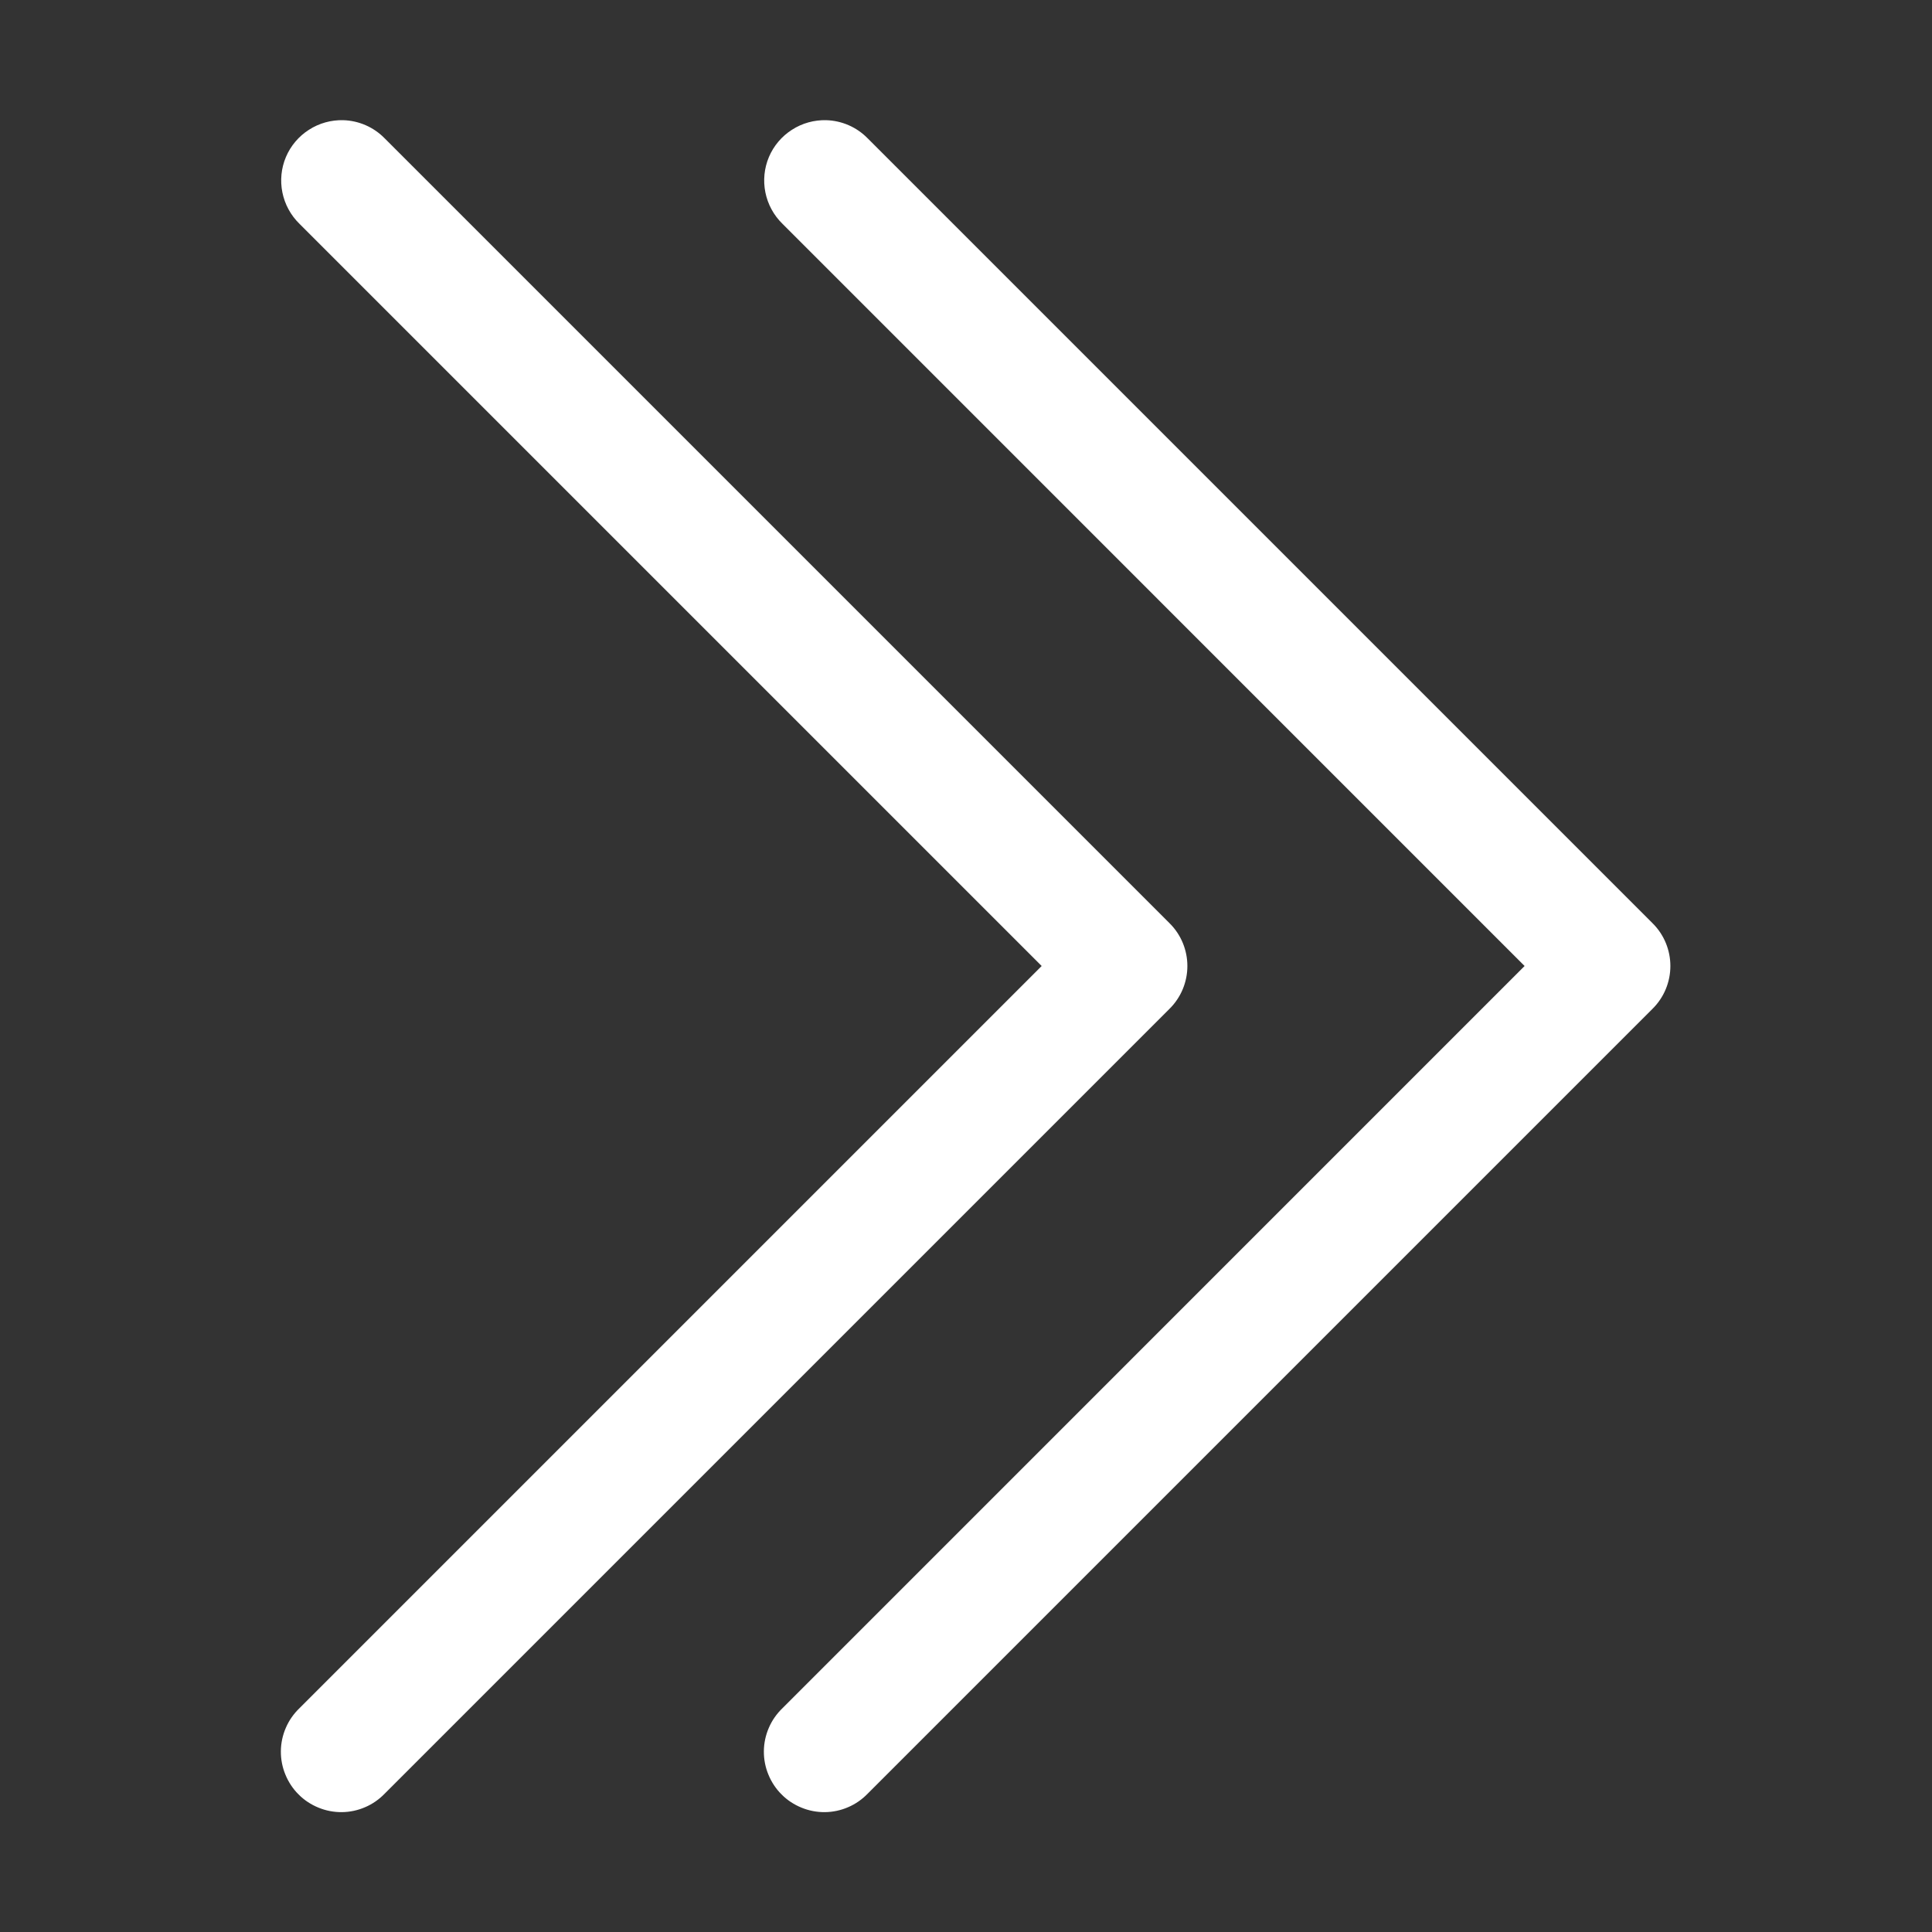 <svg width="24" height="24" viewBox="0 0 24 24" fill="none" xmlns="http://www.w3.org/2000/svg">
<rect x="0" y="0" width="24" height="24" fill="#333333" stroke="none"/>
<path d="M10.265 1.493C10.459 1.499 10.644 1.58 10.78 1.72L20.53 11.47C20.671 11.61 20.75 11.801 20.75 12C20.75 12.199 20.671 12.39 20.53 12.53L10.78 22.28C10.711 22.352 10.628 22.41 10.537 22.449C10.445 22.489 10.347 22.51 10.247 22.511C10.147 22.512 10.048 22.493 9.956 22.455C9.863 22.417 9.779 22.362 9.709 22.291C9.638 22.221 9.583 22.137 9.545 22.044C9.507 21.952 9.488 21.853 9.489 21.753C9.49 21.653 9.511 21.555 9.551 21.463C9.59 21.372 9.648 21.289 9.72 21.22L18.939 12L9.72 2.78C9.612 2.675 9.538 2.539 9.508 2.391C9.478 2.243 9.493 2.09 9.552 1.95C9.611 1.811 9.711 1.693 9.838 1.612C9.965 1.53 10.114 1.489 10.265 1.493ZM4.265 1.493C4.459 1.499 4.644 1.58 4.78 1.72L14.53 11.47C14.671 11.61 14.75 11.801 14.75 12C14.75 12.199 14.671 12.39 14.53 12.53L4.78 22.28C4.711 22.352 4.628 22.41 4.537 22.449C4.445 22.489 4.347 22.51 4.247 22.511C4.147 22.512 4.048 22.493 3.956 22.455C3.863 22.417 3.779 22.362 3.709 22.291C3.638 22.221 3.583 22.137 3.545 22.044C3.507 21.952 3.488 21.853 3.489 21.753C3.49 21.653 3.511 21.555 3.551 21.463C3.59 21.372 3.648 21.289 3.72 21.22L12.94 12L3.72 2.78C3.612 2.675 3.538 2.539 3.508 2.391C3.478 2.243 3.493 2.09 3.552 1.95C3.611 1.811 3.711 1.693 3.838 1.612C3.965 1.53 4.114 1.489 4.265 1.493Z" fill="white"/>
</svg>
